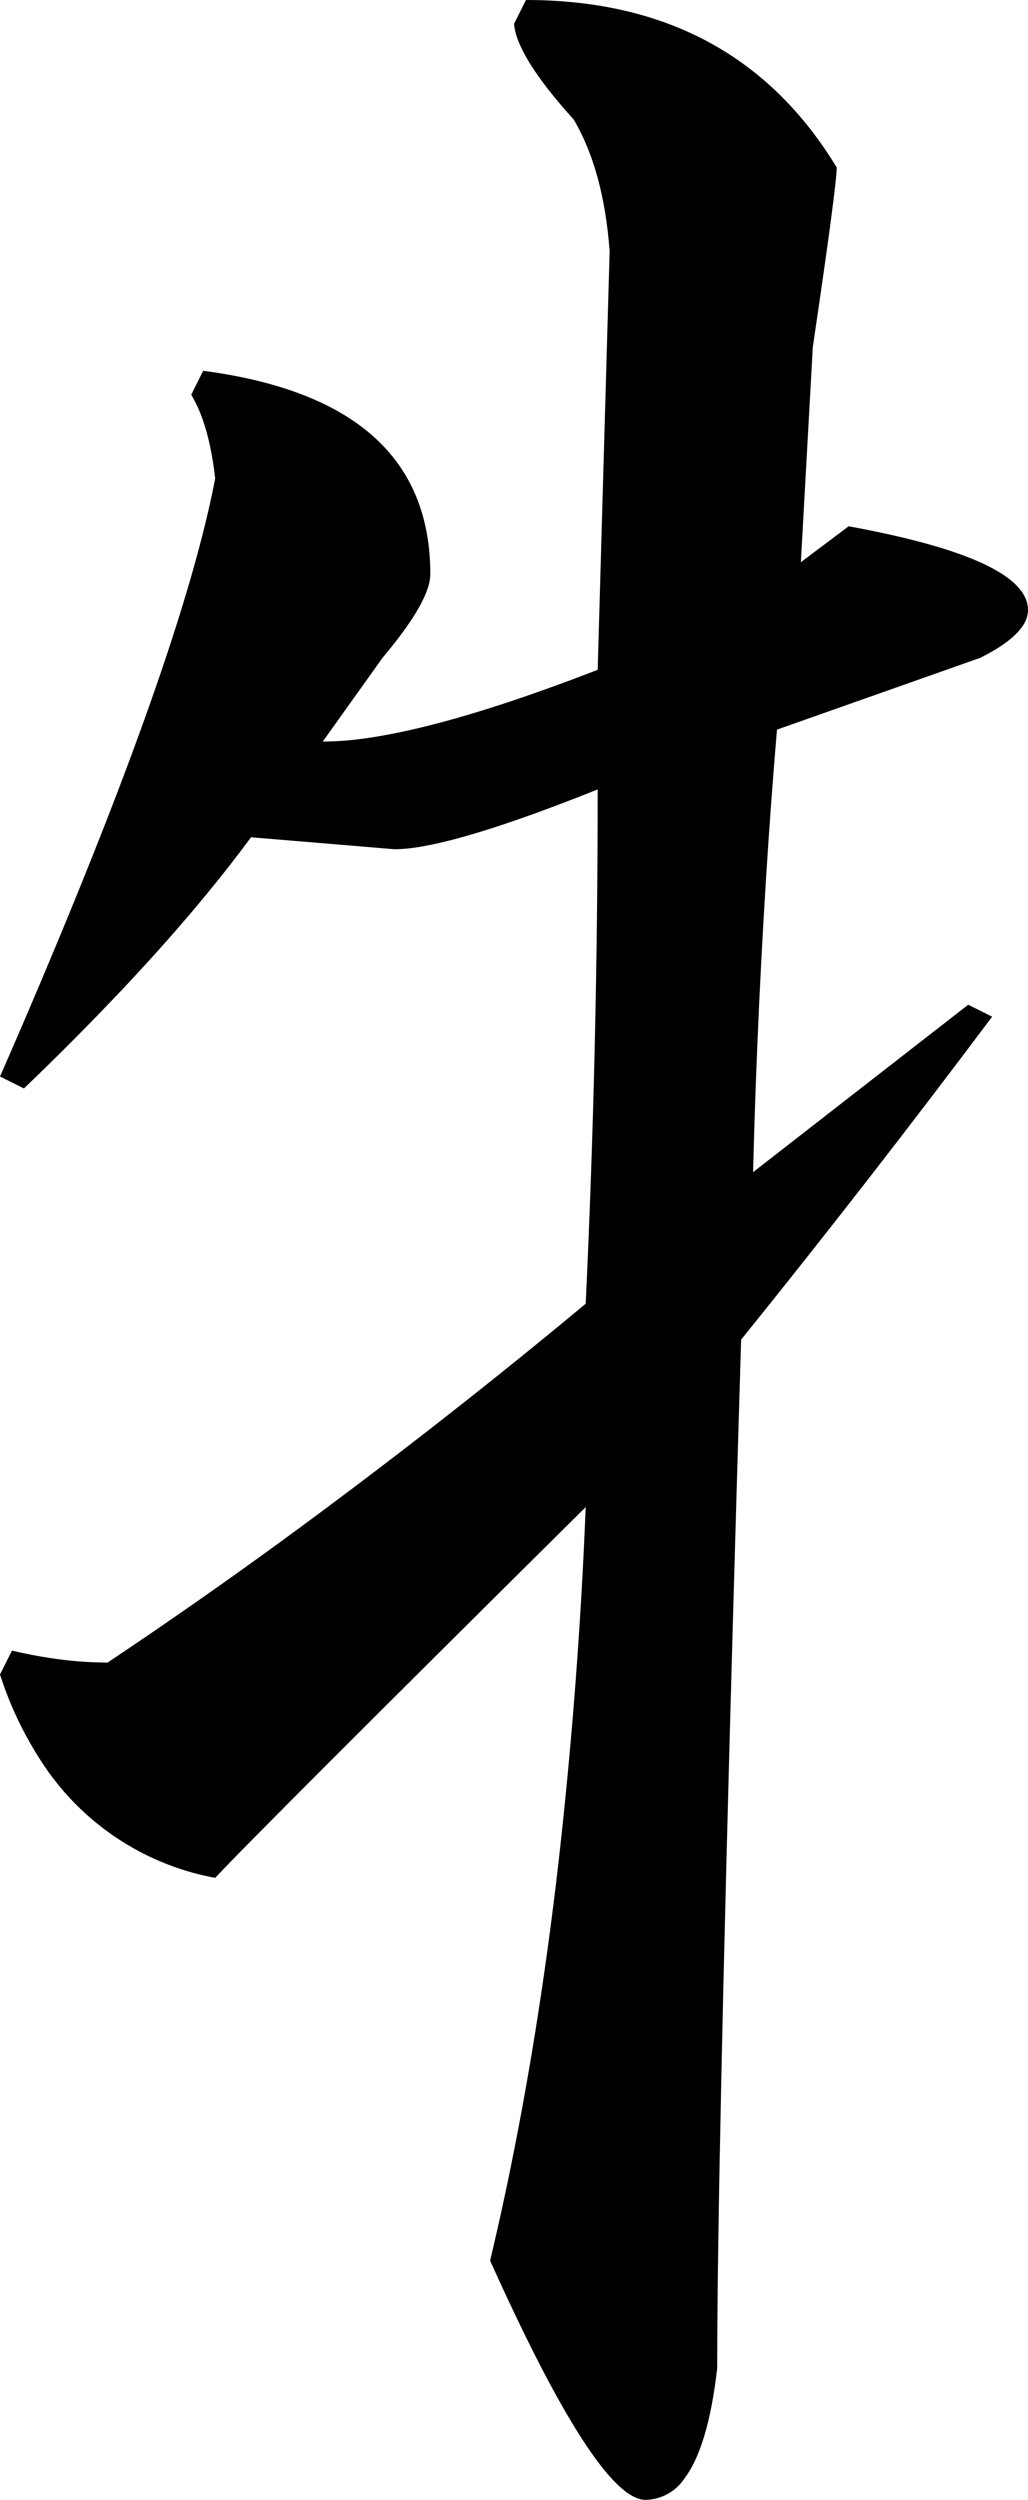 <?xml version="1.0" encoding="utf-8"?>
<svg xmlns="http://www.w3.org/2000/svg" viewBox="353.635 676.358 31.914 77.559" width="31.914px" height="77.559px">
  <path d="M 384.436 707.901 C 381.838 711.365 379.24 714.705 376.643 717.921 C 376.256 730.774 376.021 740.078 375.936 745.834 C 375.915 747.168 375.903 748.501 375.9 749.835 C 375.715 751.461 375.376 752.601 374.882 753.256 C 374.613 753.662 374.161 753.91 373.674 753.917 C 373.584 753.916 373.494 753.898 373.41 753.864 C 372.596 753.553 371.44 751.874 369.943 748.827 C 369.566 748.056 369.201 747.279 368.85 746.495 C 369.022 745.774 369.185 745.052 369.338 744.327 C 370.013 741.144 370.559 737.742 370.976 734.121 C 371.39 730.464 371.671 726.793 371.818 723.116 C 365.015 729.857 361.18 733.692 360.315 734.62 C 358.218 734.234 356.355 733.045 355.12 731.307 C 354.478 730.389 353.977 729.379 353.635 728.311 L 354.006 727.569 C 354.404 727.663 354.806 727.741 355.21 727.802 C 355.794 727.892 356.384 727.938 356.975 727.94 C 358.828 726.703 360.655 725.427 362.454 724.113 C 365.65 721.775 368.773 719.339 371.818 716.807 C 372.066 711.55 372.19 706.231 372.19 700.85 C 371.817 701 371.442 701.146 371.066 701.289 C 368.582 702.234 366.854 702.706 365.881 702.706 L 361.428 702.335 C 361.003 702.911 360.563 703.475 360.108 704.028 C 359.319 704.991 358.435 705.992 357.456 707.031 C 356.456 708.089 355.43 709.122 354.377 710.128 L 353.635 709.757 C 354.485 707.822 355.308 705.875 356.105 703.917 C 358.352 698.378 359.755 694.139 360.315 691.202 C 360.237 690.504 360.111 689.903 359.936 689.4 C 359.842 689.123 359.72 688.856 359.572 688.604 L 359.943 687.862 C 364.644 688.481 366.994 690.584 366.994 694.171 C 366.994 694.728 366.499 695.593 365.51 696.768 L 363.654 699.366 C 364.137 699.362 364.62 699.322 365.097 699.248 C 366.298 699.07 367.765 698.692 369.499 698.114 C 370.404 697.81 371.301 697.485 372.19 697.139 L 372.561 684.151 C 372.437 682.481 372.066 681.12 371.447 680.069 C 371.409 680.027 371.372 679.985 371.334 679.942 C 370.535 679.045 370.01 678.301 369.759 677.708 C 369.673 677.515 369.616 677.31 369.592 677.1 L 369.963 676.358 C 374.292 676.358 377.508 678.09 379.611 681.554 C 379.611 681.925 379.364 683.78 378.869 687.12 L 378.498 693.8 L 379.982 692.686 C 380.564 692.791 381.143 692.913 381.718 693.05 C 384.272 693.667 385.549 694.412 385.549 695.284 C 385.545 695.459 385.49 695.628 385.389 695.771 C 385.171 696.104 384.73 696.436 384.065 696.768 L 377.756 698.995 C 377.663 700.104 377.578 701.213 377.501 702.323 C 377.265 705.787 377.102 709.255 377.014 712.725 L 383.693 707.53 L 384.436 707.901 Z" id="path-86" vector-effect="non-scaling-stroke" transform="matrix(1, 0, 0, 1, -7.105427357601002e-15, 0)"/>
</svg>
